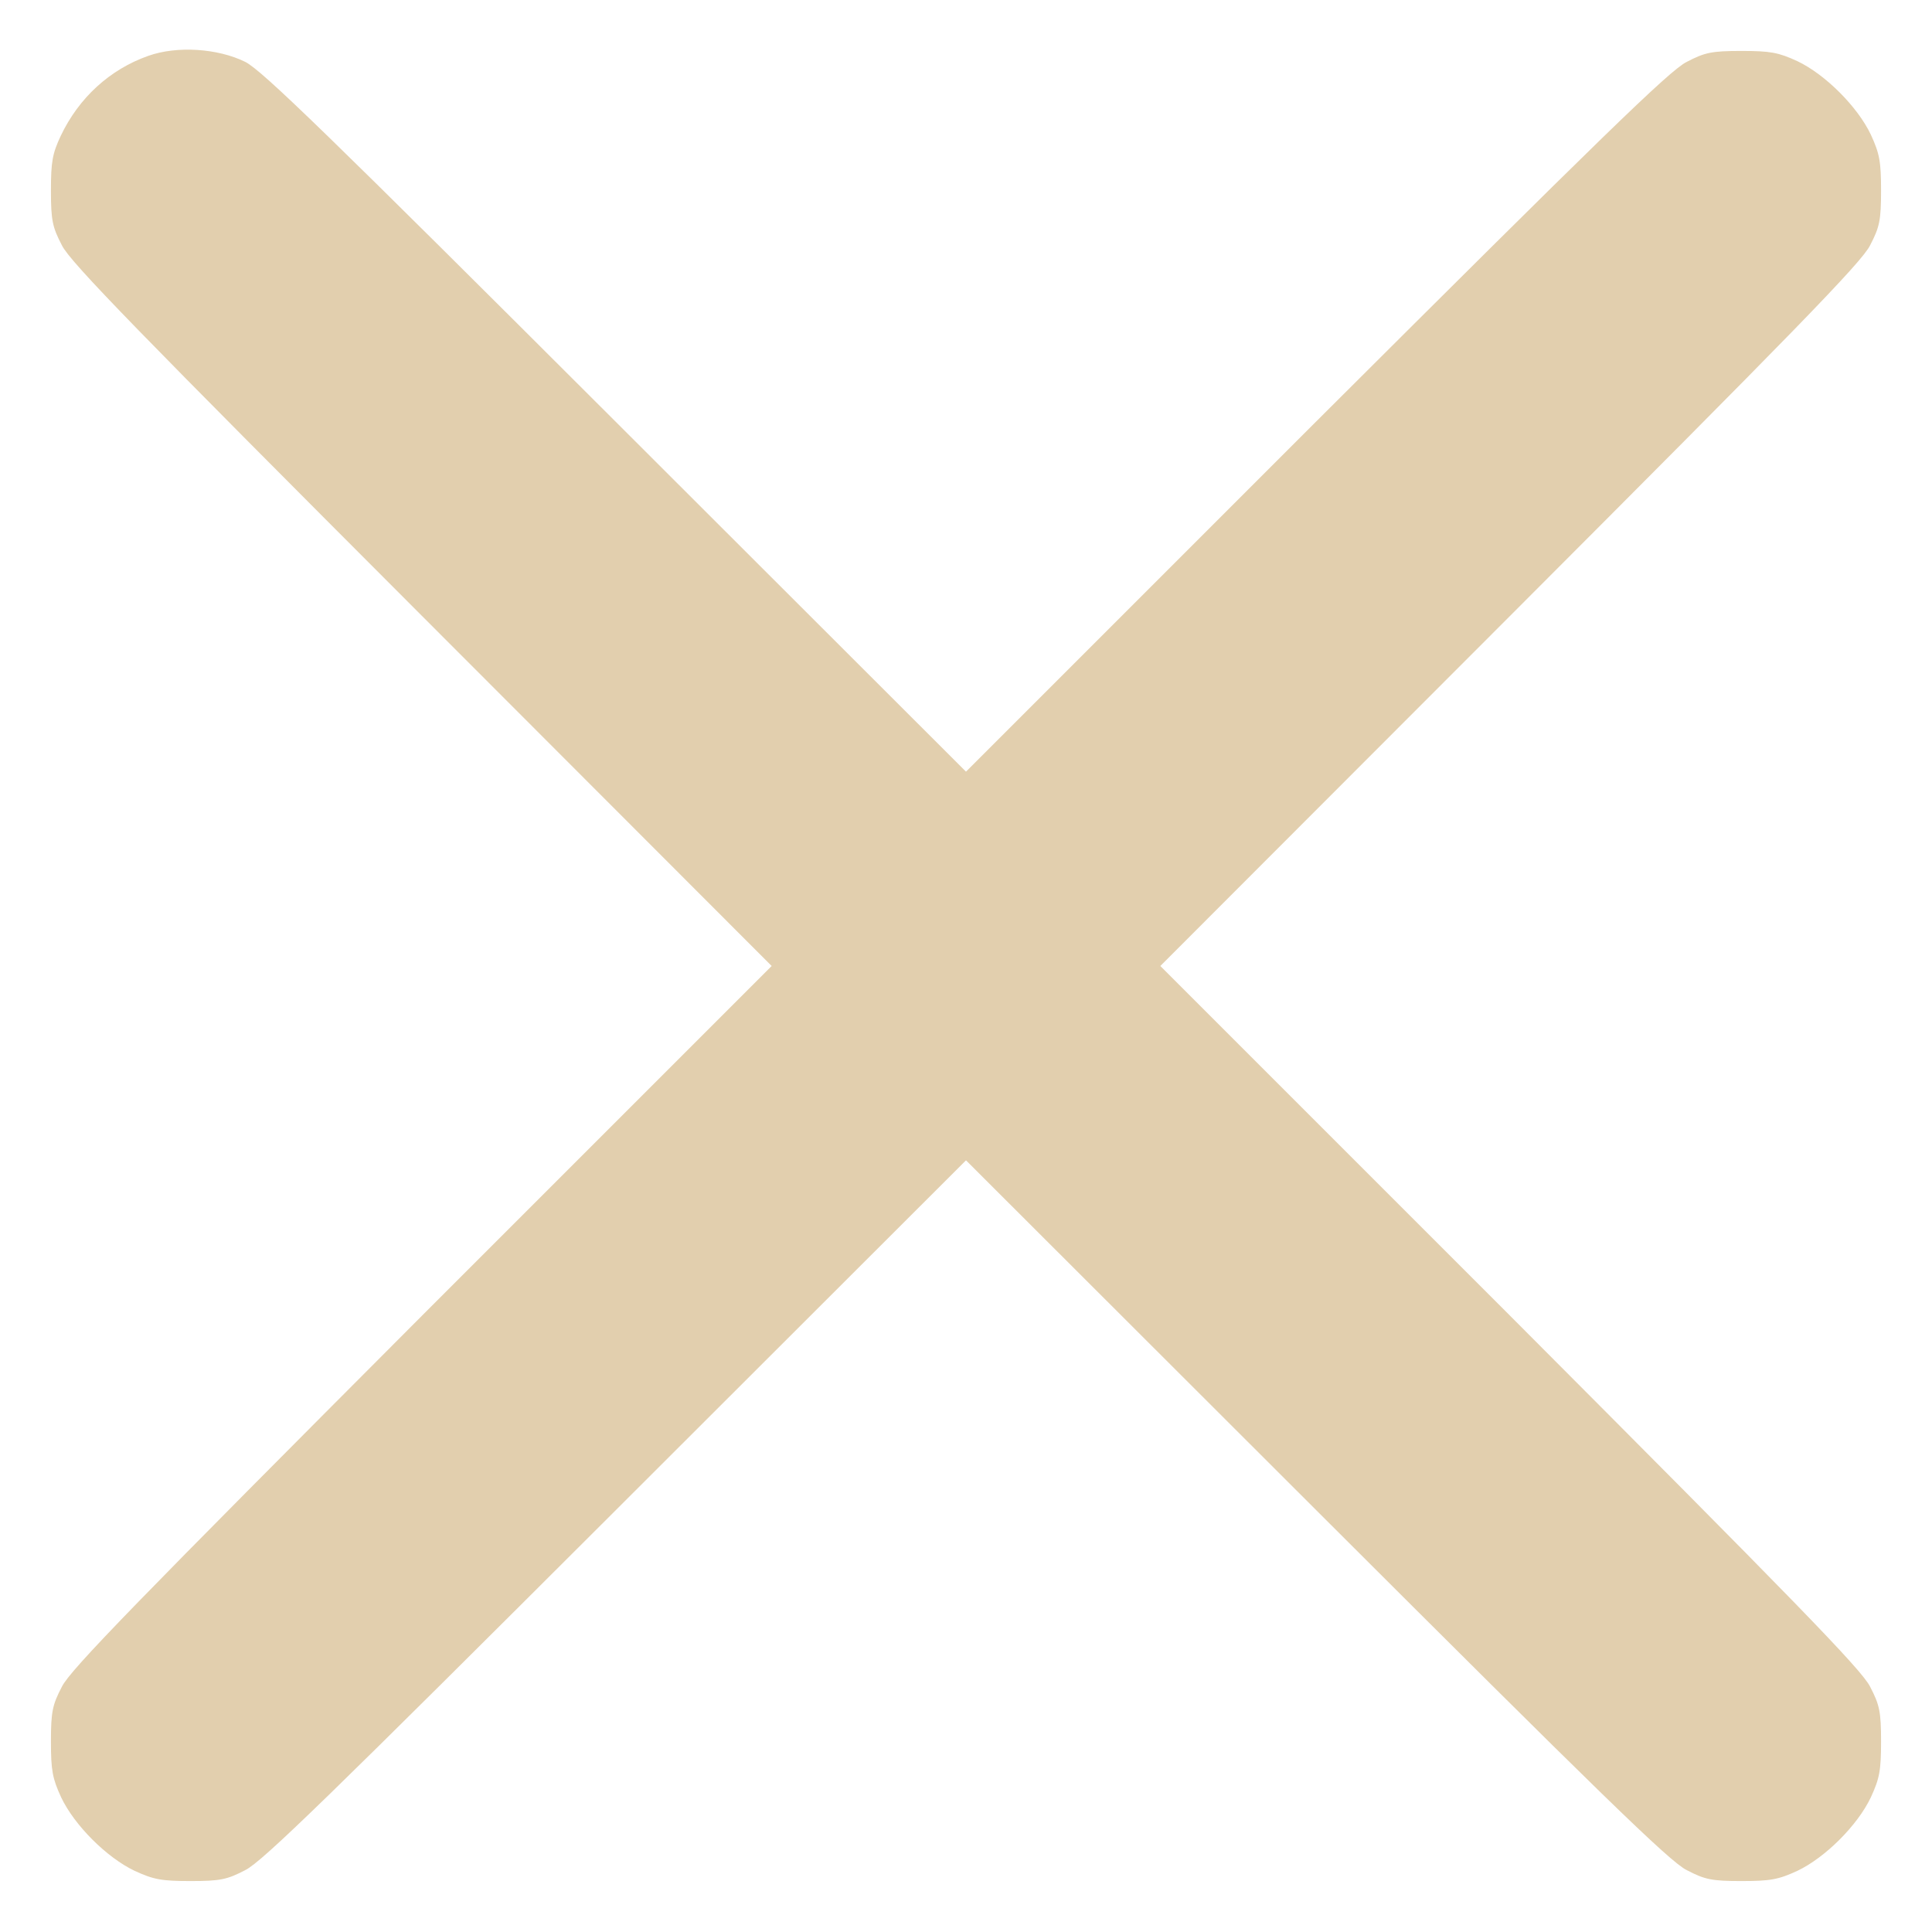 <?xml version="1.0" standalone="no"?>
<!DOCTYPE svg PUBLIC "-//W3C//DTD SVG 20010904//EN"
 "http://www.w3.org/TR/2001/REC-SVG-20010904/DTD/svg10.dtd">
<svg version="1.0" xmlns="http://www.w3.org/2000/svg"
 width="512pt" height="512pt" viewBox="0 0 512 512"
 preserveAspectRatio="xMidYMid meet">

<g transform="translate(0,512) scale(0.1,-0.1)"
fill="#e2cfae" stroke="none">
<path d="M393 4972 c-102 -36 -184 -111 -232 -212 -22 -47 -26 -68 -26 -145 0
-79 4 -97 29 -145 22 -45 204 -231 954 -982 l927 -928 -927 -927 c-750 -752
-932 -938 -954 -983 -25 -48 -29 -66 -29 -145 0 -77 4 -98 27 -148 35 -74 121
-160 195 -195 50 -23 71 -27 148 -27 79 0 97 4 145 29 45 22 231 204 982 954
l928 927 928 -927 c751 -750 937 -932 982 -954 48 -25 66 -29 145 -29 77 0 98
4 148 27 74 35 160 121 195 195 23 50 27 71 27 148 0 79 -4 97 -29 145 -22 45
-204 231 -954 983 l-927 927 927 928 c750 751 932 937 954 982 25 48 29 66 29
145 0 77 -4 98 -27 148 -35 74 -121 160 -195 195 -50 23 -71 27 -148 27 -79 0
-97 -4 -145 -29 -45 -22 -231 -204 -983 -954 l-927 -927 -928 927 c-765 764
-937 931 -982 954 -73 36 -181 43 -257 16z"/>
</g>
</svg>

